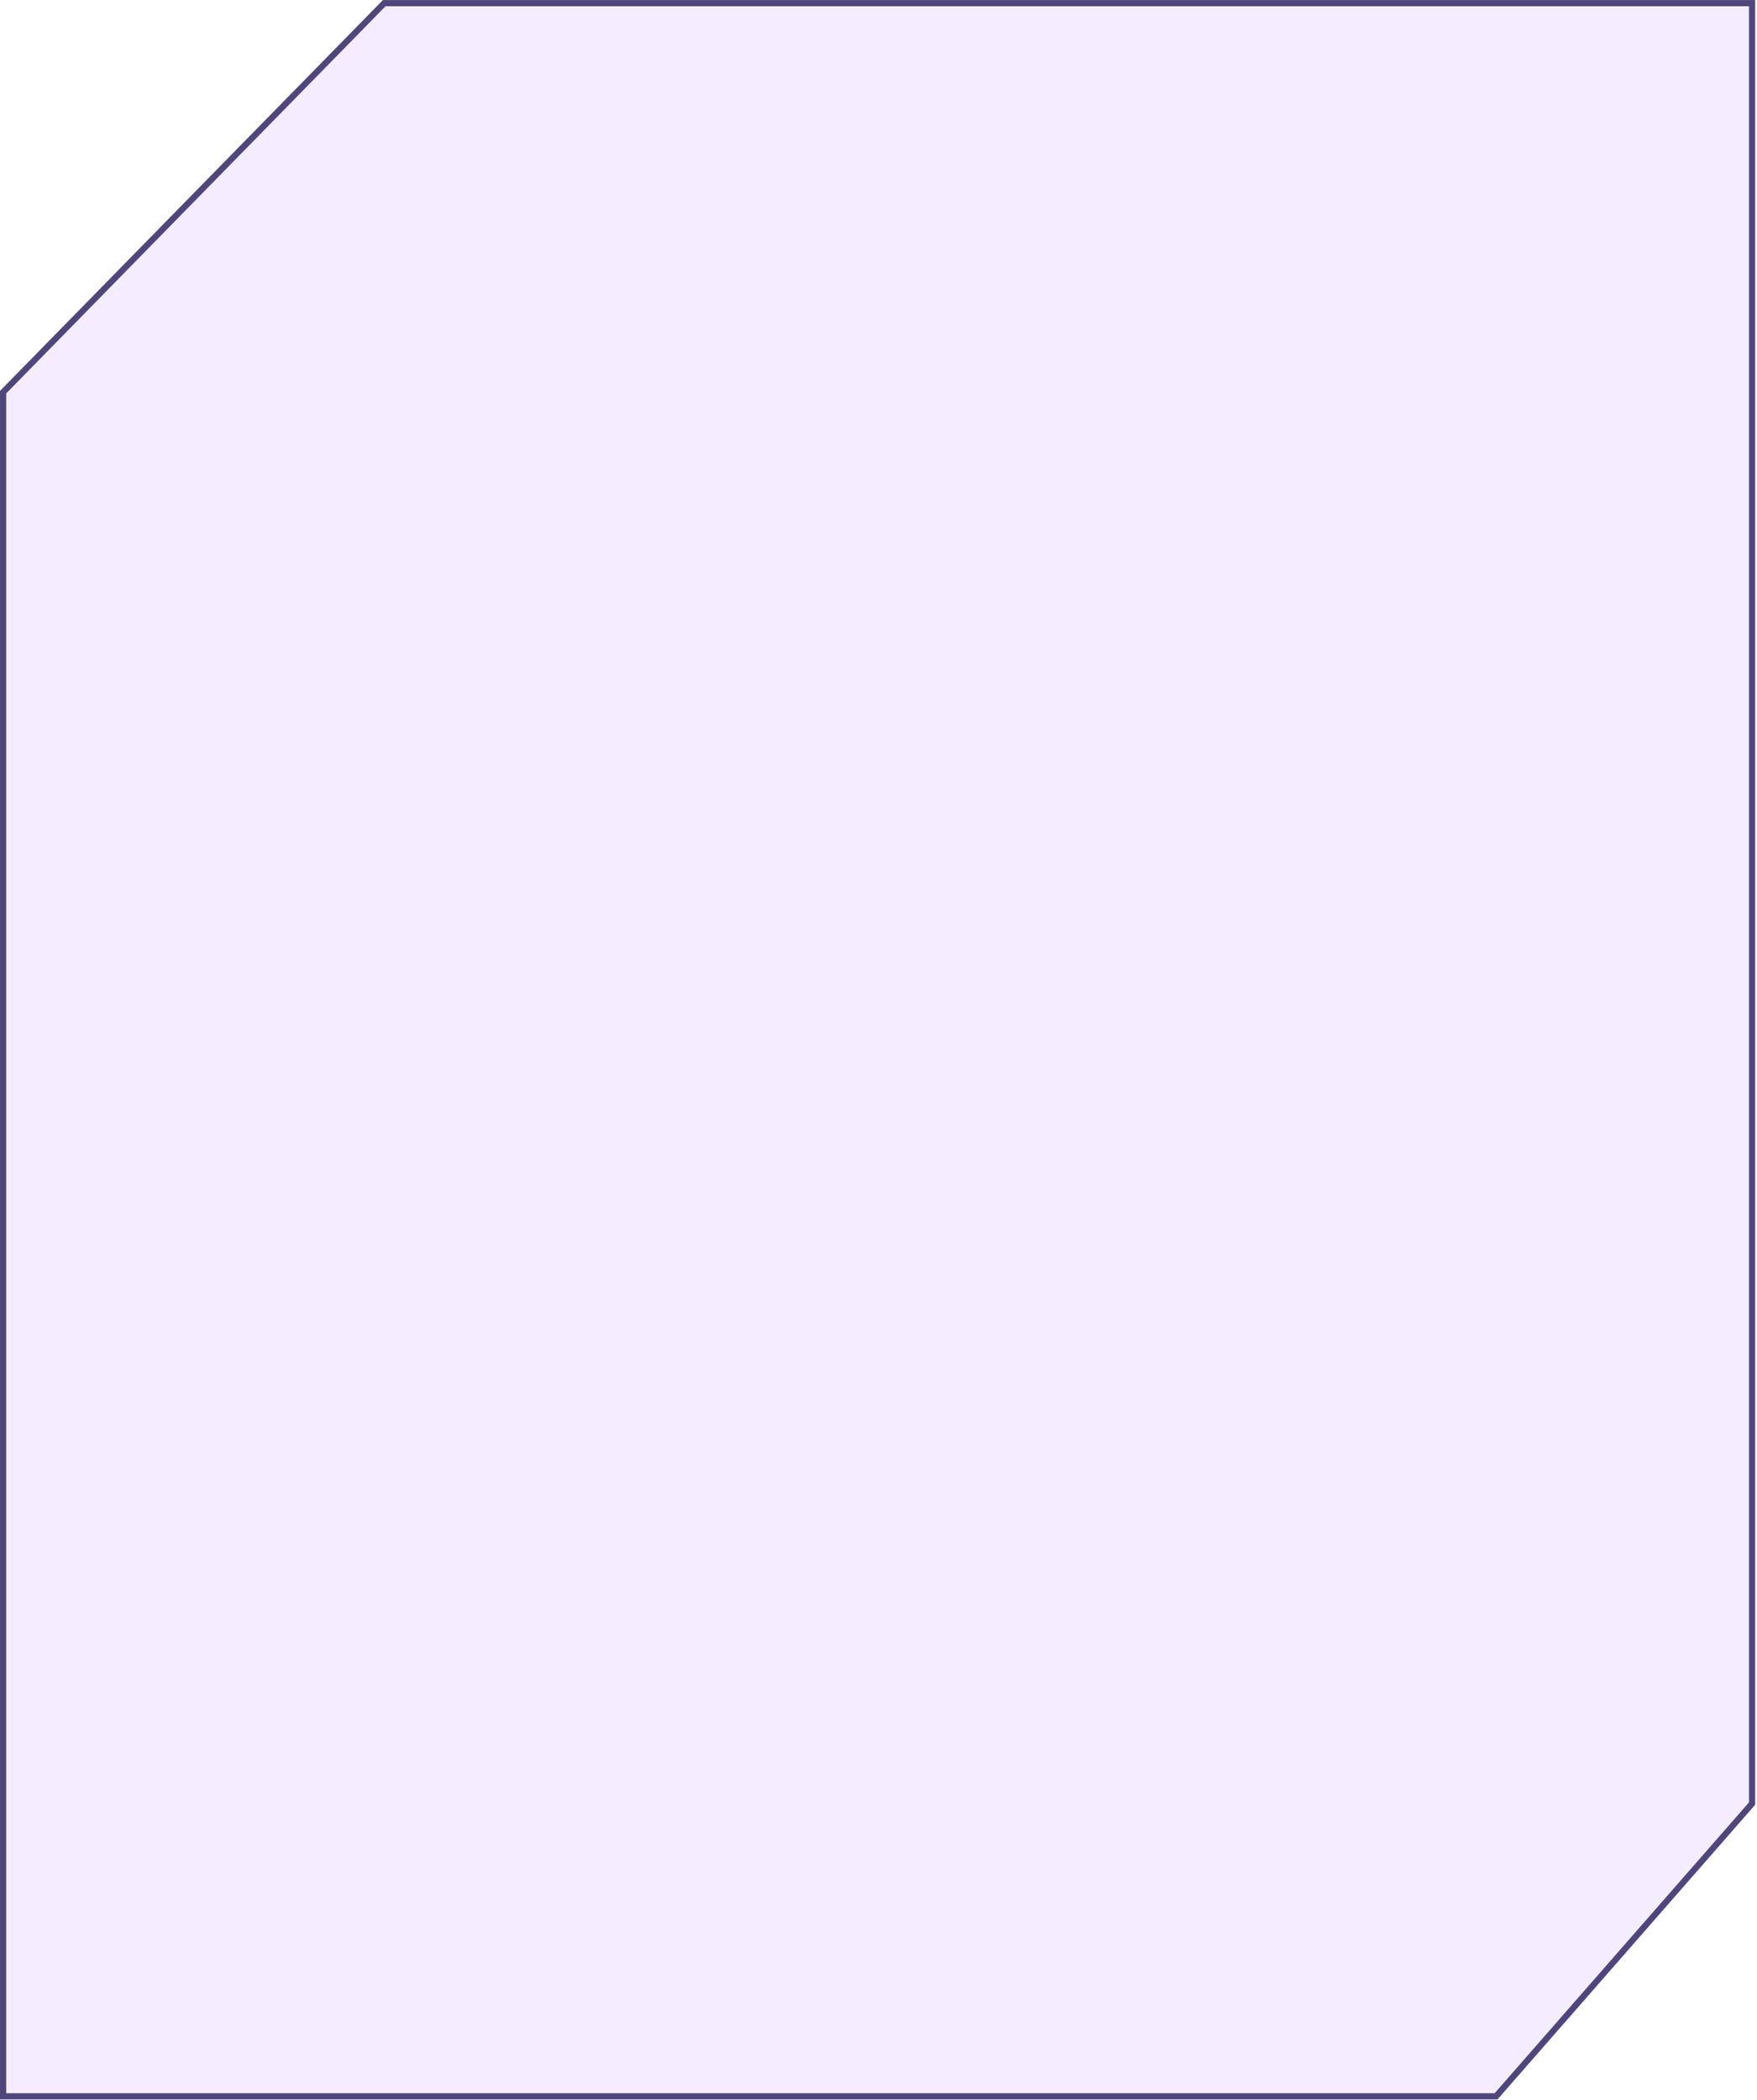 <svg width="334" height="399" viewBox="0 0 334 399" fill="none" xmlns="http://www.w3.org/2000/svg">
<path d="M333.064 342.732L284.398 398.365H166.301H0.59V208.683V74.521L73.042 0.595H333.064V342.732Z" fill="#E9D8FF" fill-opacity="0.45" stroke="#4F477C" stroke-width="1.181"/>
</svg>
